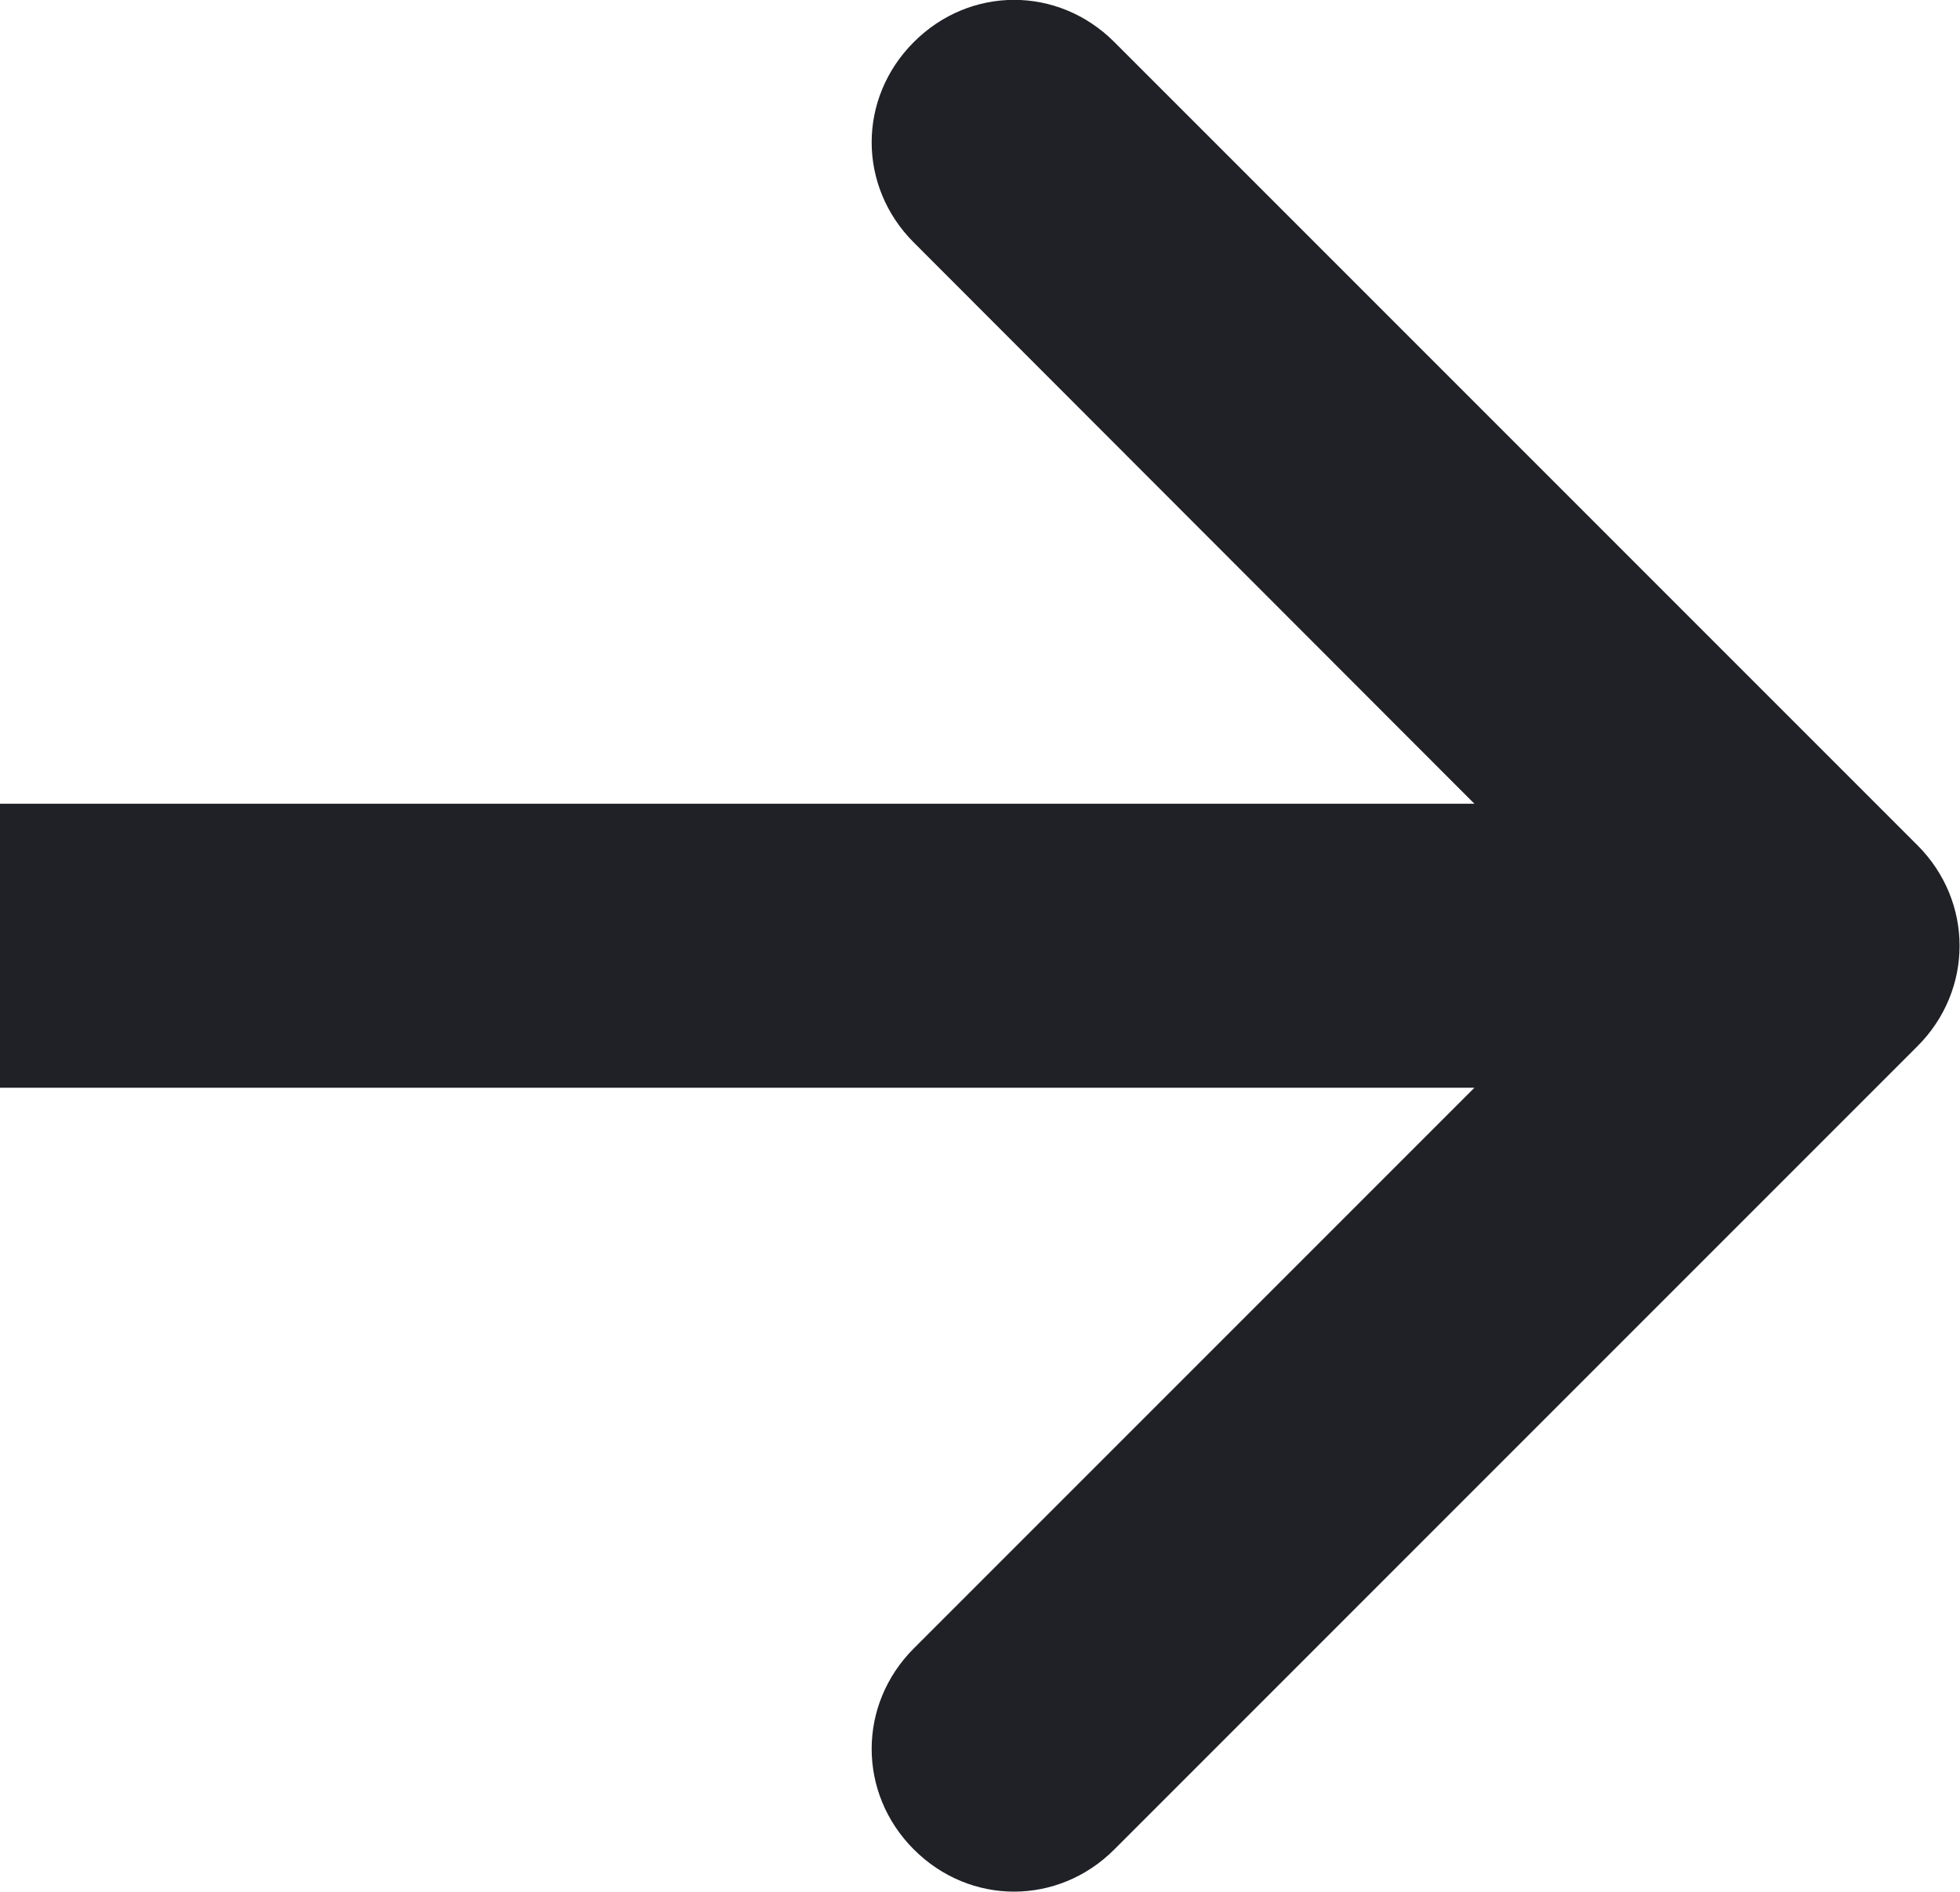<svg width="34.51" height="33.305" viewBox="0 0 34.51 33.305" fill="none" xmlns="http://www.w3.org/2000/svg" xmlns:xlink="http://www.w3.org/1999/xlink">
	<desc>
			Created with Pixso.
	</desc>
	<defs/>
	<path id="Vector 1" d="M25.96 14.15L16.09 4.27C15.1 3.28 15.1 1.73 16.09 0.74C17.08 -0.25 18.63 -0.25 19.62 0.74L33.76 14.88C34.75 15.87 34.75 17.43 33.76 18.42L19.62 32.56C18.63 33.55 17.08 33.55 16.09 32.56C15.1 31.57 15.1 30.01 16.09 29.02L25.96 19.15L0 19.15L0 14.15L25.96 14.15Z" fill="#202127" fill-opacity="1" fill-rule="evenodd"/>
</svg>
